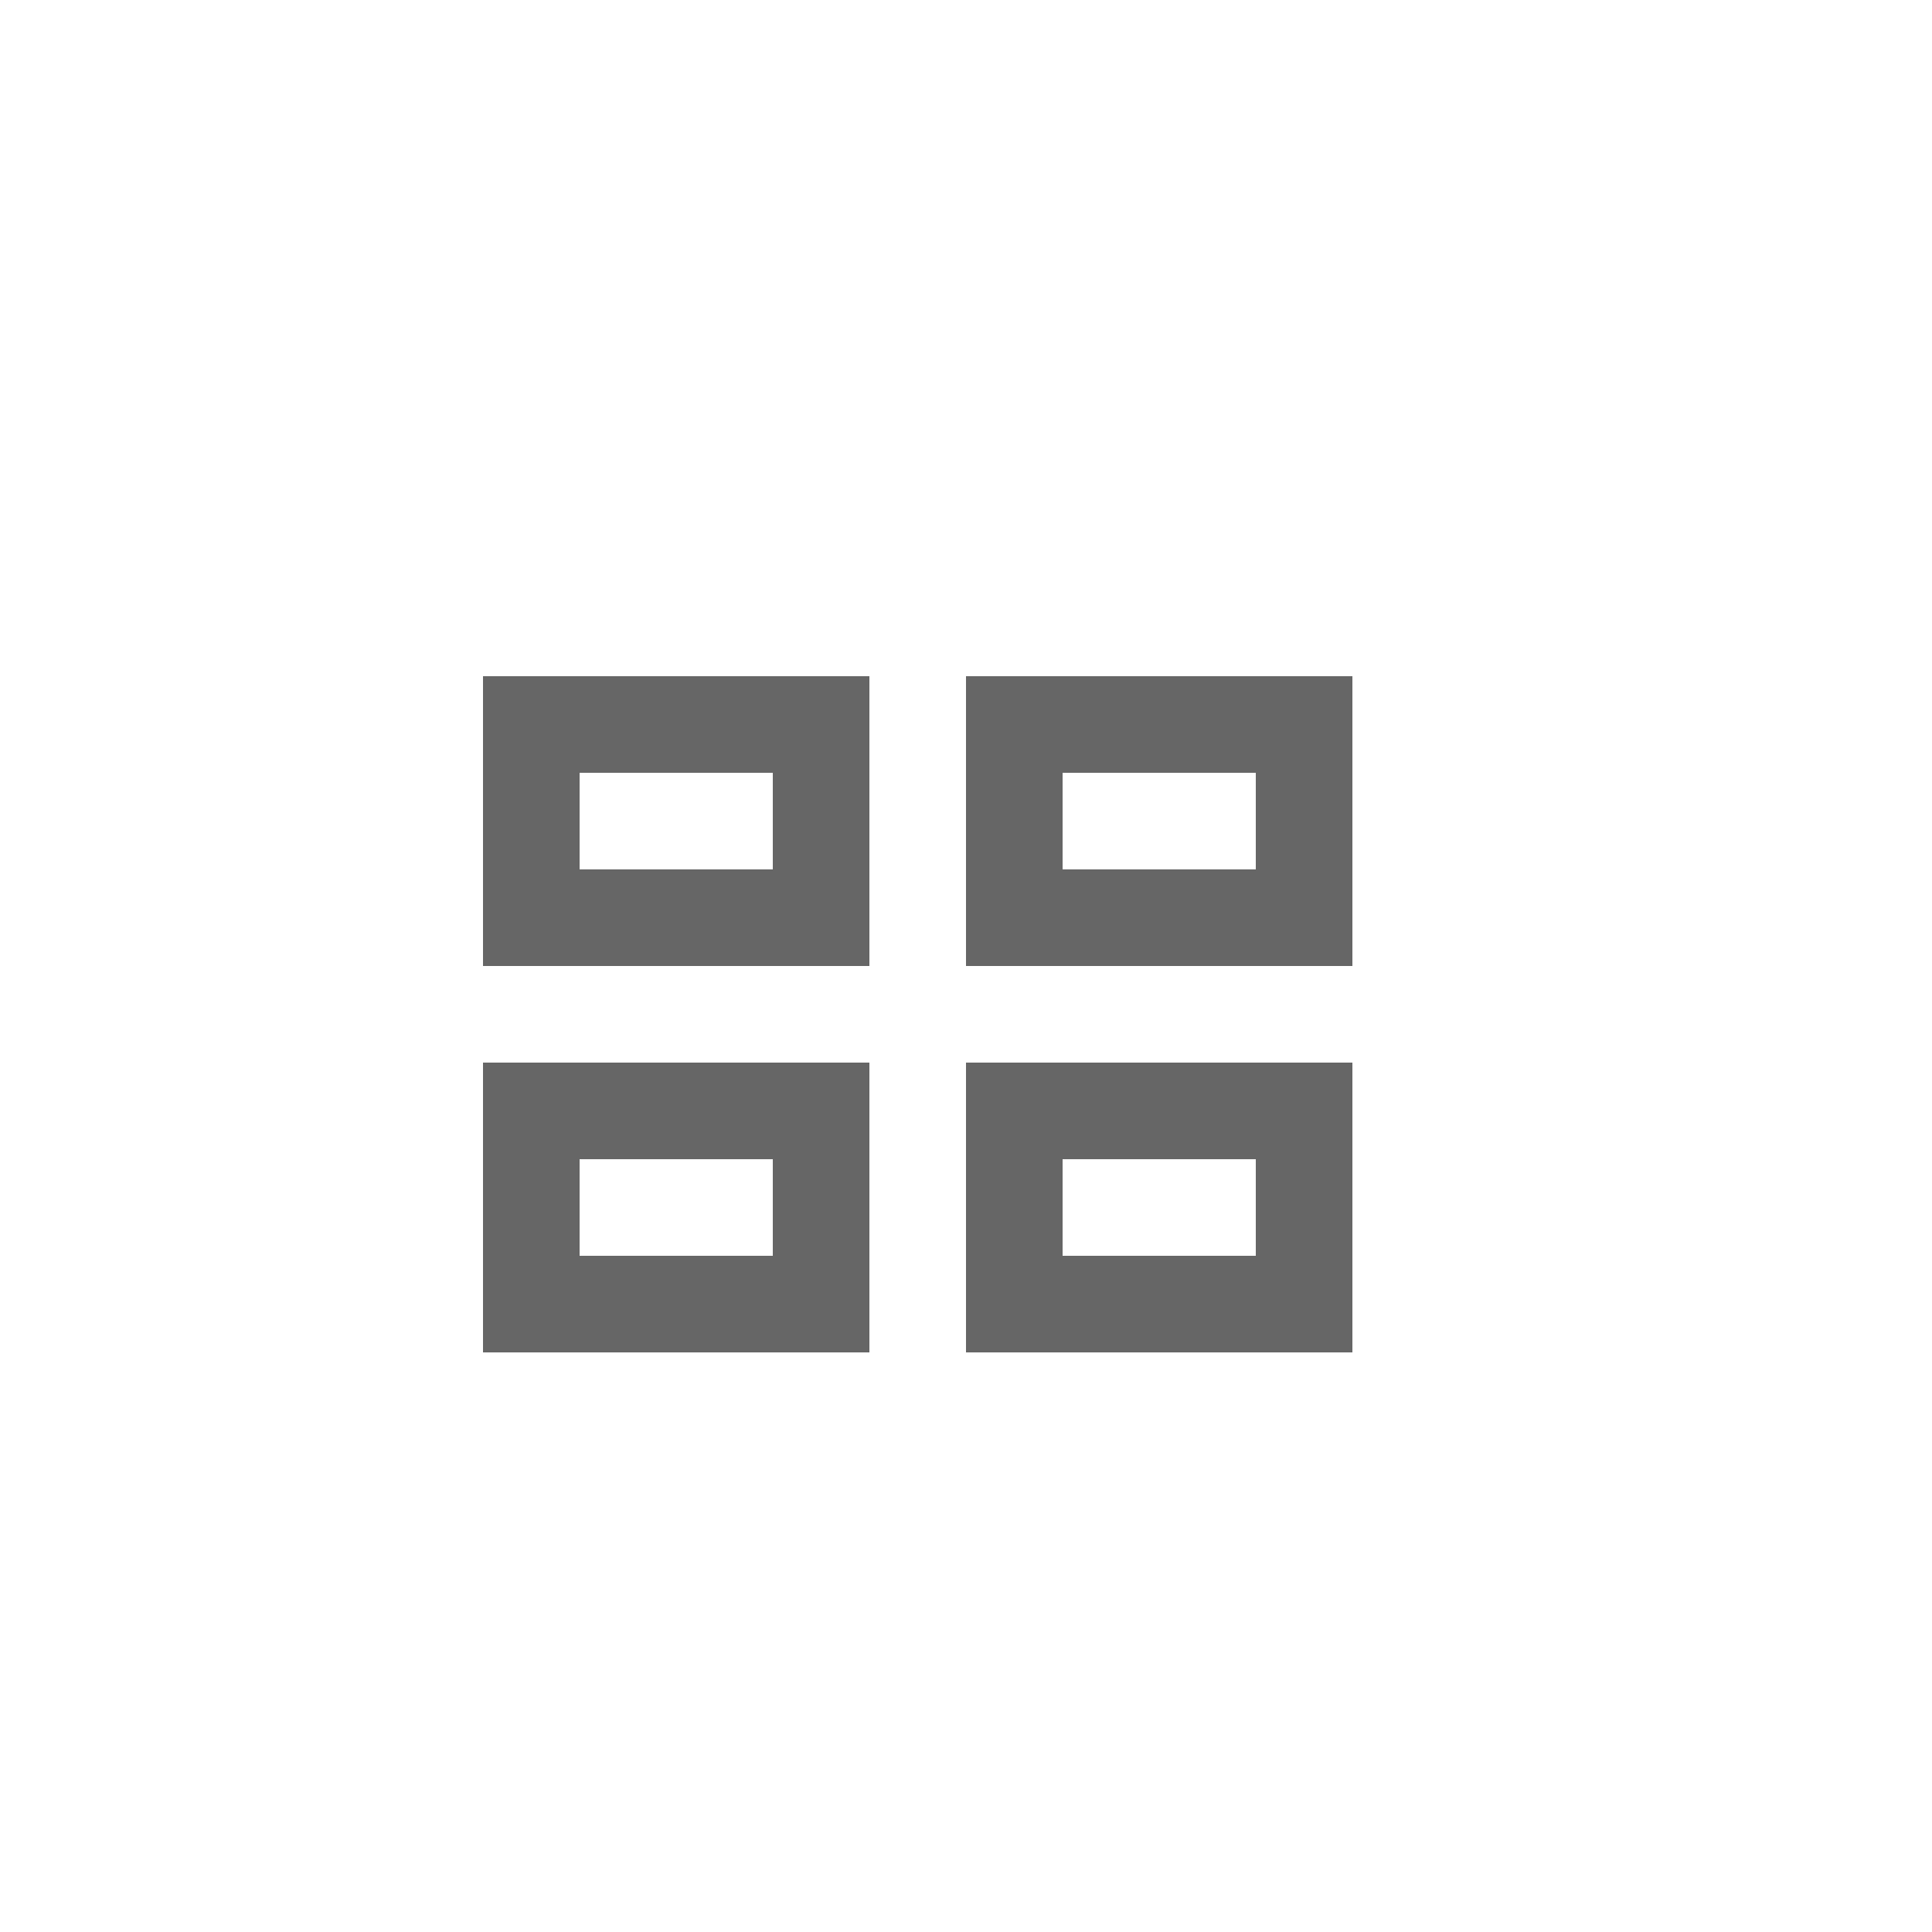 <svg id="ico_type_text" data-name="ico type text" xmlns="http://www.w3.org/2000/svg" viewBox="0 0 20 20"><title>ico_type_gallery</title><path d="M5,10H9V7H5ZM6,8H8V9H6Z" style="fill:#666;fill-rule:evenodd"/><path d="M10,7v3h4V7Zm3,2H11V8h2Z" style="fill:#666;fill-rule:evenodd"/><path d="M5,14H9V11H5Zm1-2H8v1H6Z" style="fill:#666;fill-rule:evenodd"/><path d="M10,14h4V11H10Zm1-2h2v1H11Z" style="fill:#666;fill-rule:evenodd"/></svg>